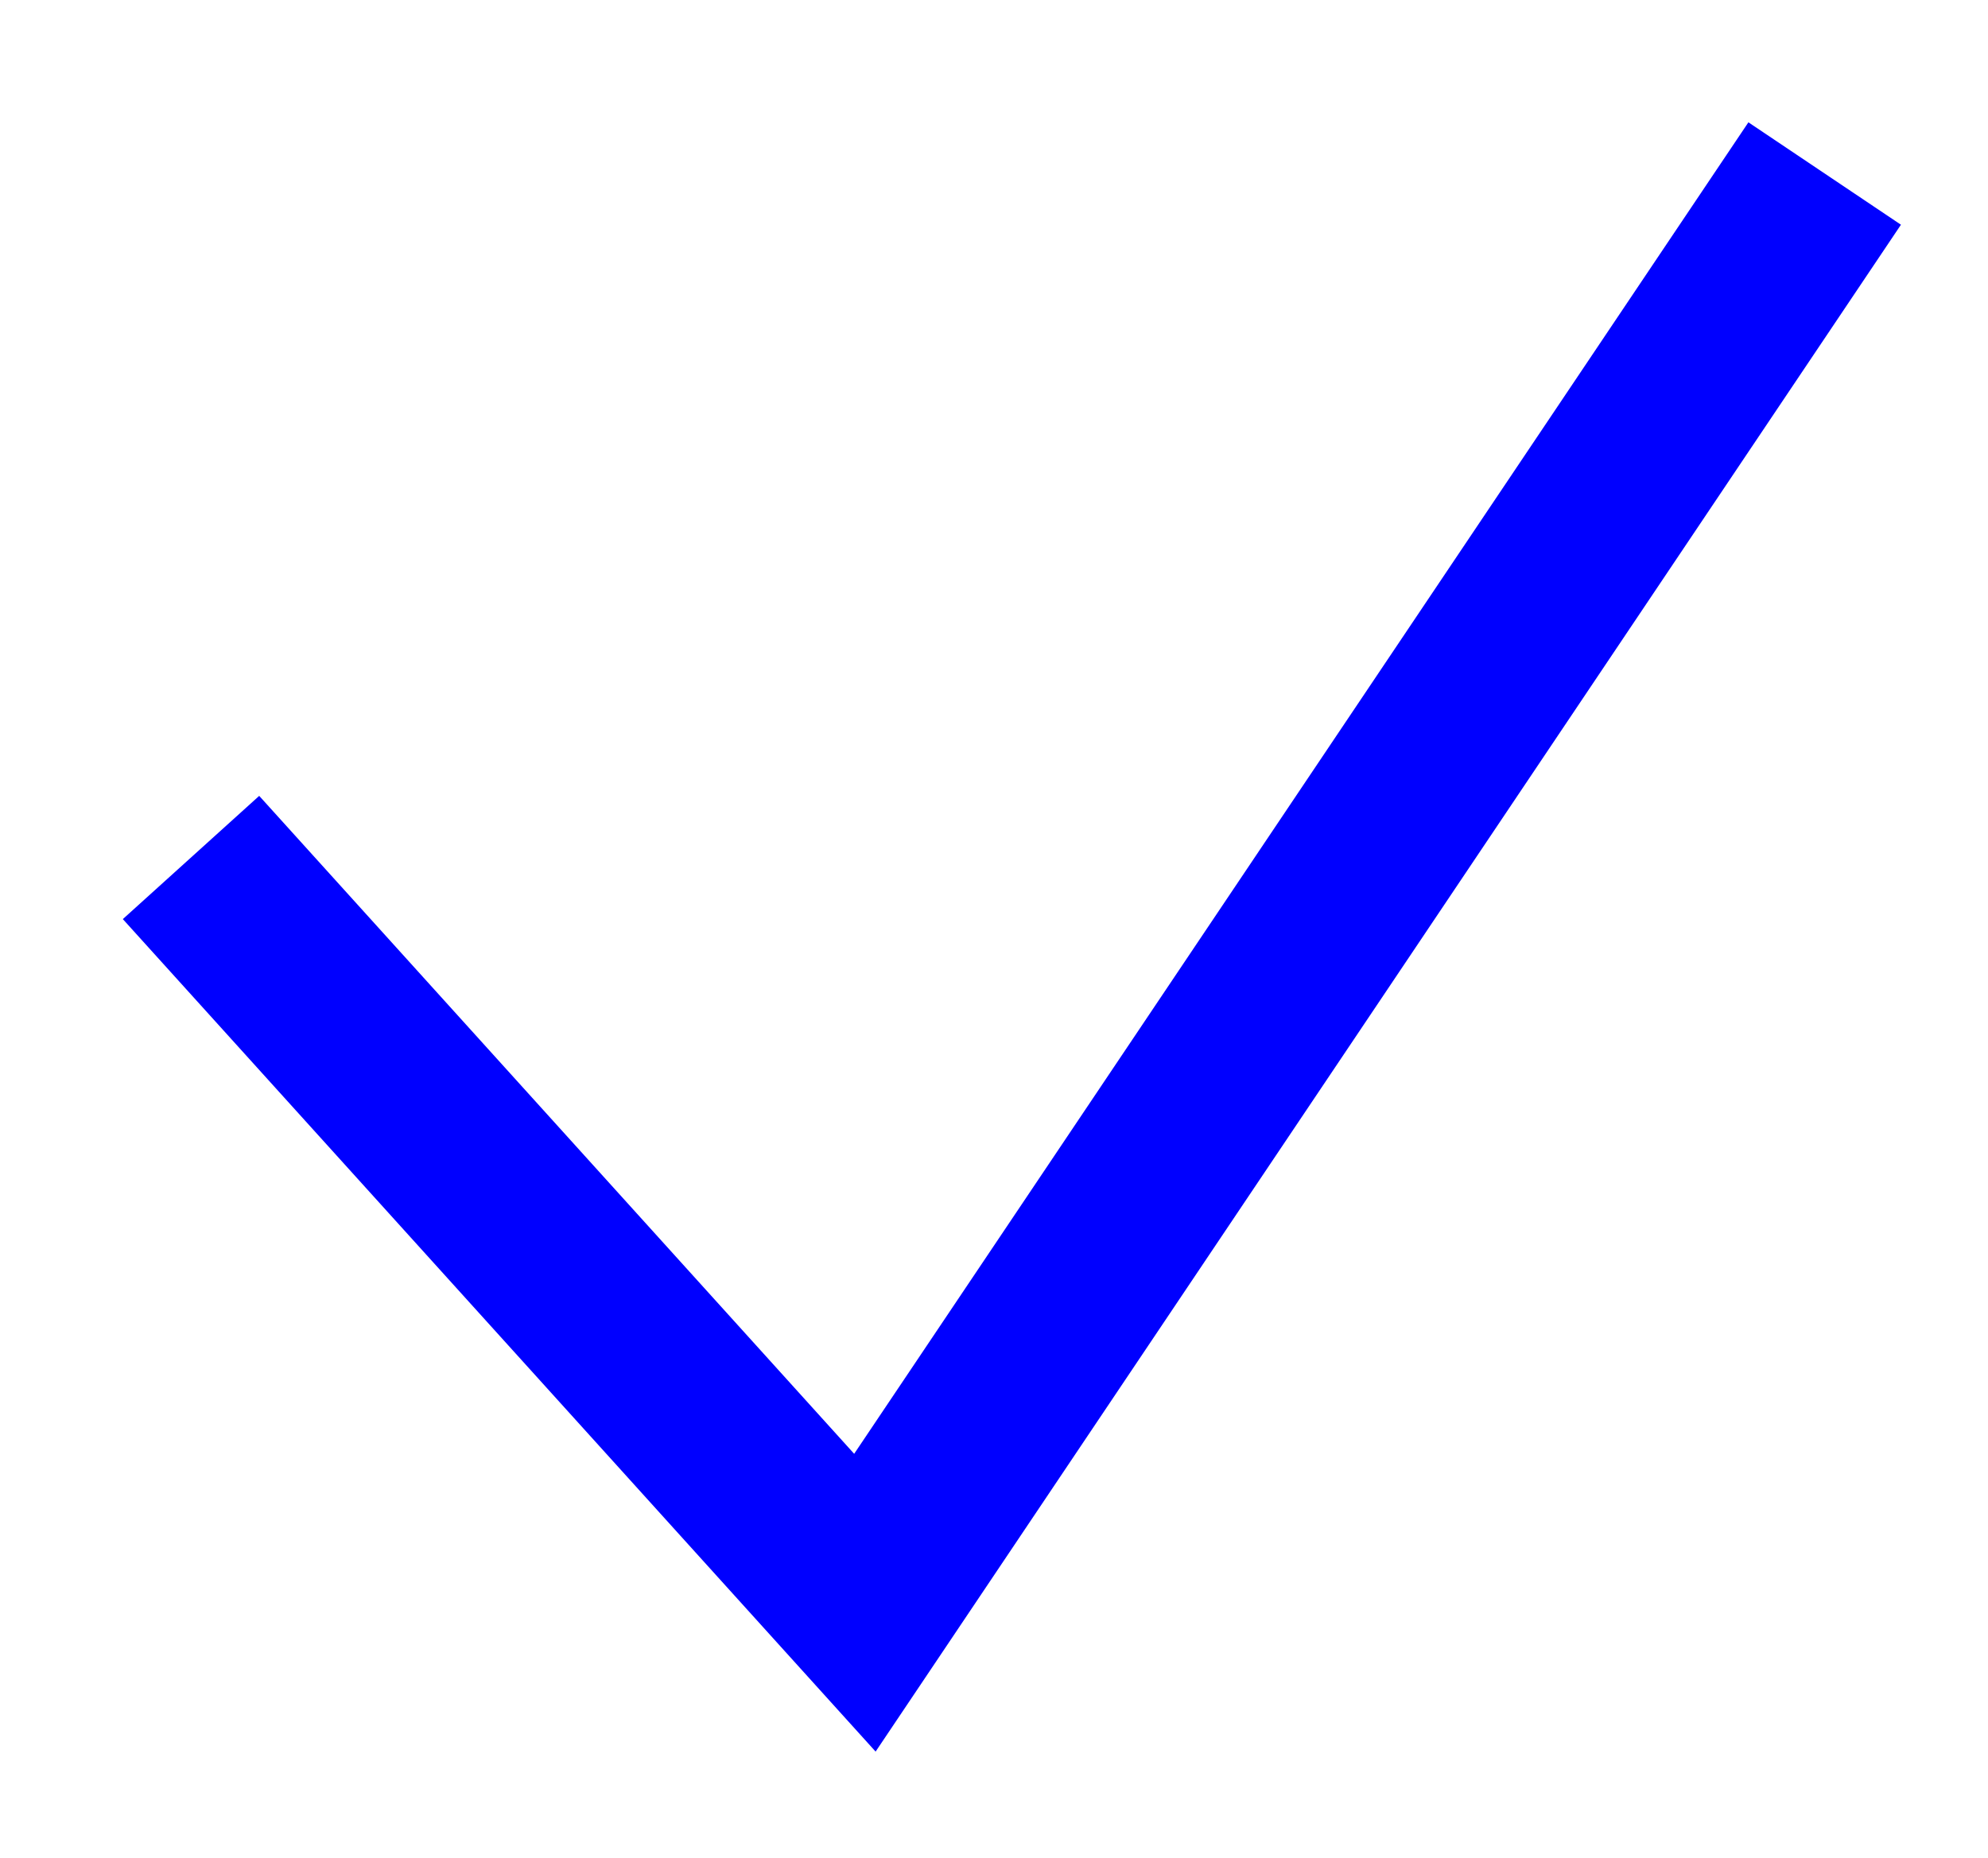 <?xml version="1.0" encoding="utf-8"?>
<!-- Generator: Adobe Illustrator 15.1.0, SVG Export Plug-In . SVG Version: 6.00 Build 0)  -->
<!DOCTYPE svg PUBLIC "-//W3C//DTD SVG 1.0//EN" "http://www.w3.org/TR/2001/REC-SVG-20010904/DTD/svg10.dtd">
<svg version="1.0" id="Layer_1" xmlns="http://www.w3.org/2000/svg" xmlns:xlink="http://www.w3.org/1999/xlink" x="0px" y="0px"
	 width="32.451px" height="30.333px" viewBox="0 0 32.451 30.333" enable-background="new 0 0 32.451 30.333" xml:space="preserve">
<polygon fill="#0000FF" points="14.293,28.598 2.005,15.006 4.231,12.994 13.943,23.736 28.54,1.997 31.03,3.669 "/>
</svg>
